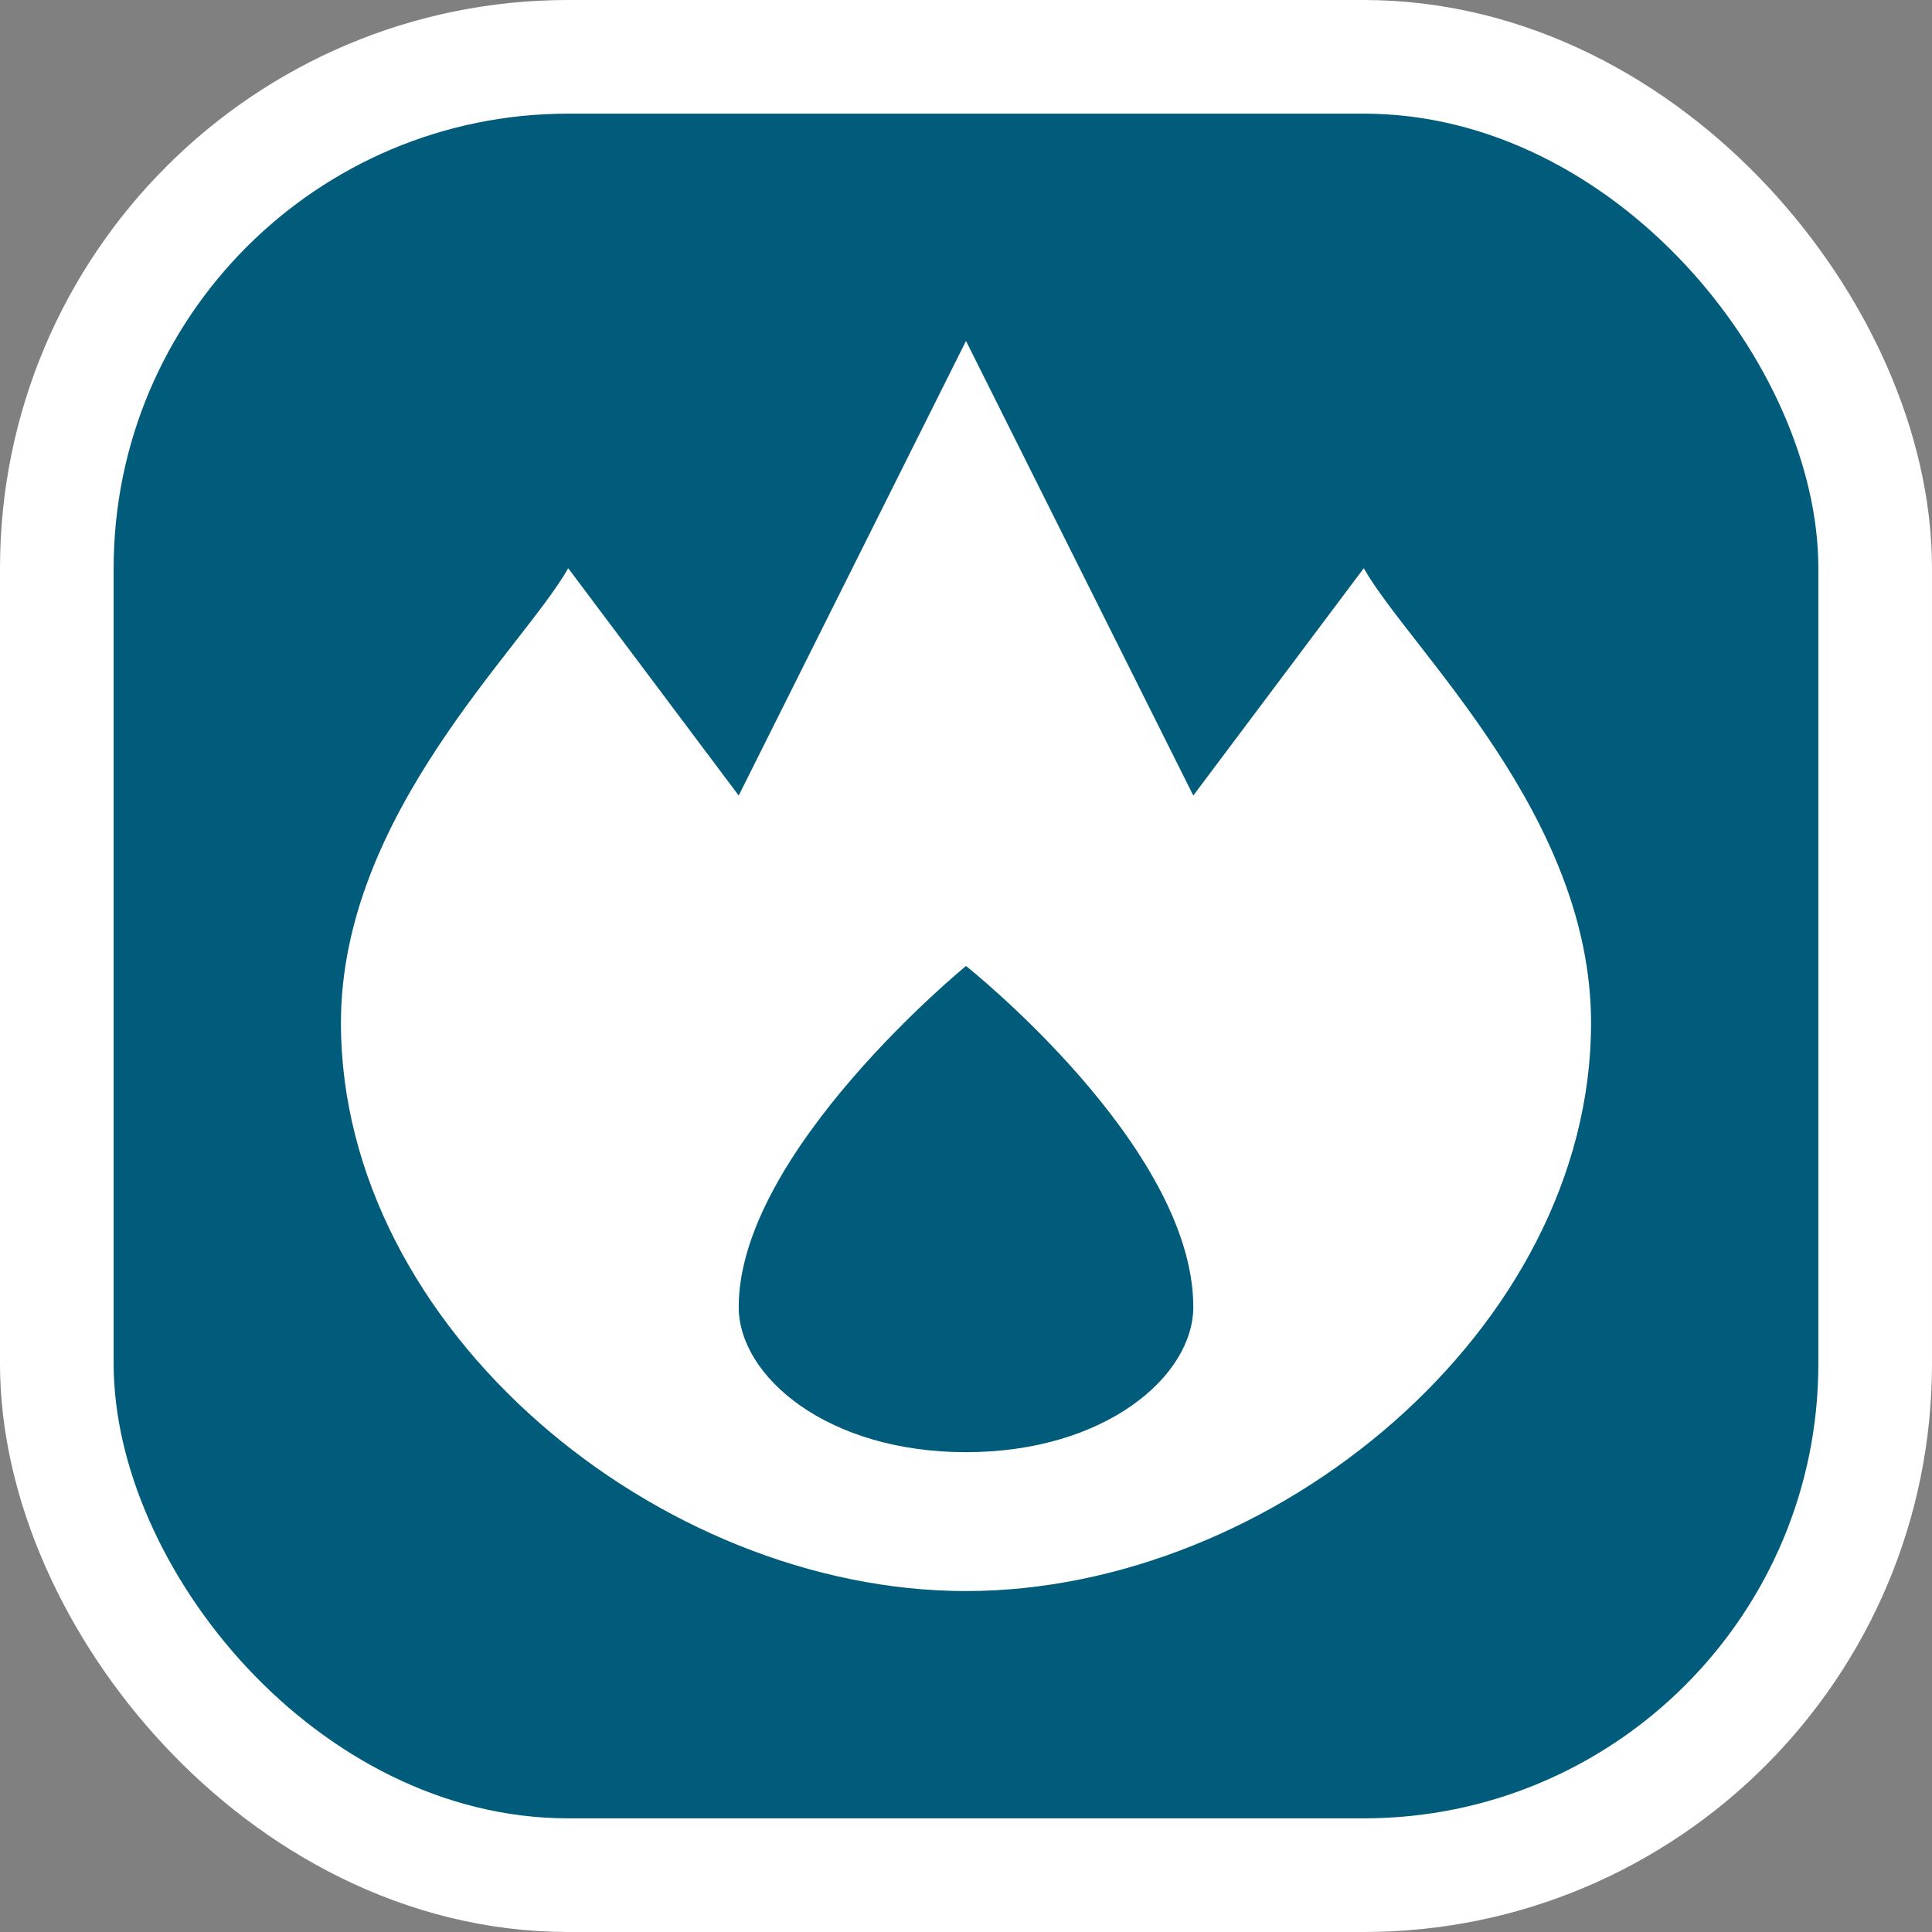 <svg xmlns="http://www.w3.org/2000/svg" viewBox="0 0 17 17" height="17" width="17"><rect x="0" y="0" width="17" height="17" fill="#808080" stroke="none"/><title>fire-station-11.svg</title><rect fill="none" x="0" y="0" width="17" height="17"></rect><rect x="1" y="1" rx="4" ry="4" width="15" height="15" stroke="#ffffff" style="stroke-linejoin:round;stroke-miterlimit:4;" fill="#ffffff" stroke-width="2"></rect><rect x="1" y="1" width="15" height="15" rx="4" ry="4" fill="#015c7c"></rect><path fill="#ffffff" transform="translate(3 3)" d="M5.5,0l-2,4L2,2
	C1.595,2.712,0,4.167,0,6c0,2.7,2.8,5,5.5,5S11,8.7,11,6c0-1.833-1.595-3.288-2-4L7.5,4L5.5,0z M5.5,5.5
	c0,0,2,1.585,2,3c0,0.611-0.778,1.278-2,1.278s-2-0.667-2-1.278C3.5,7.134,5.5,5.5,5.5,5.5z"></path></svg>